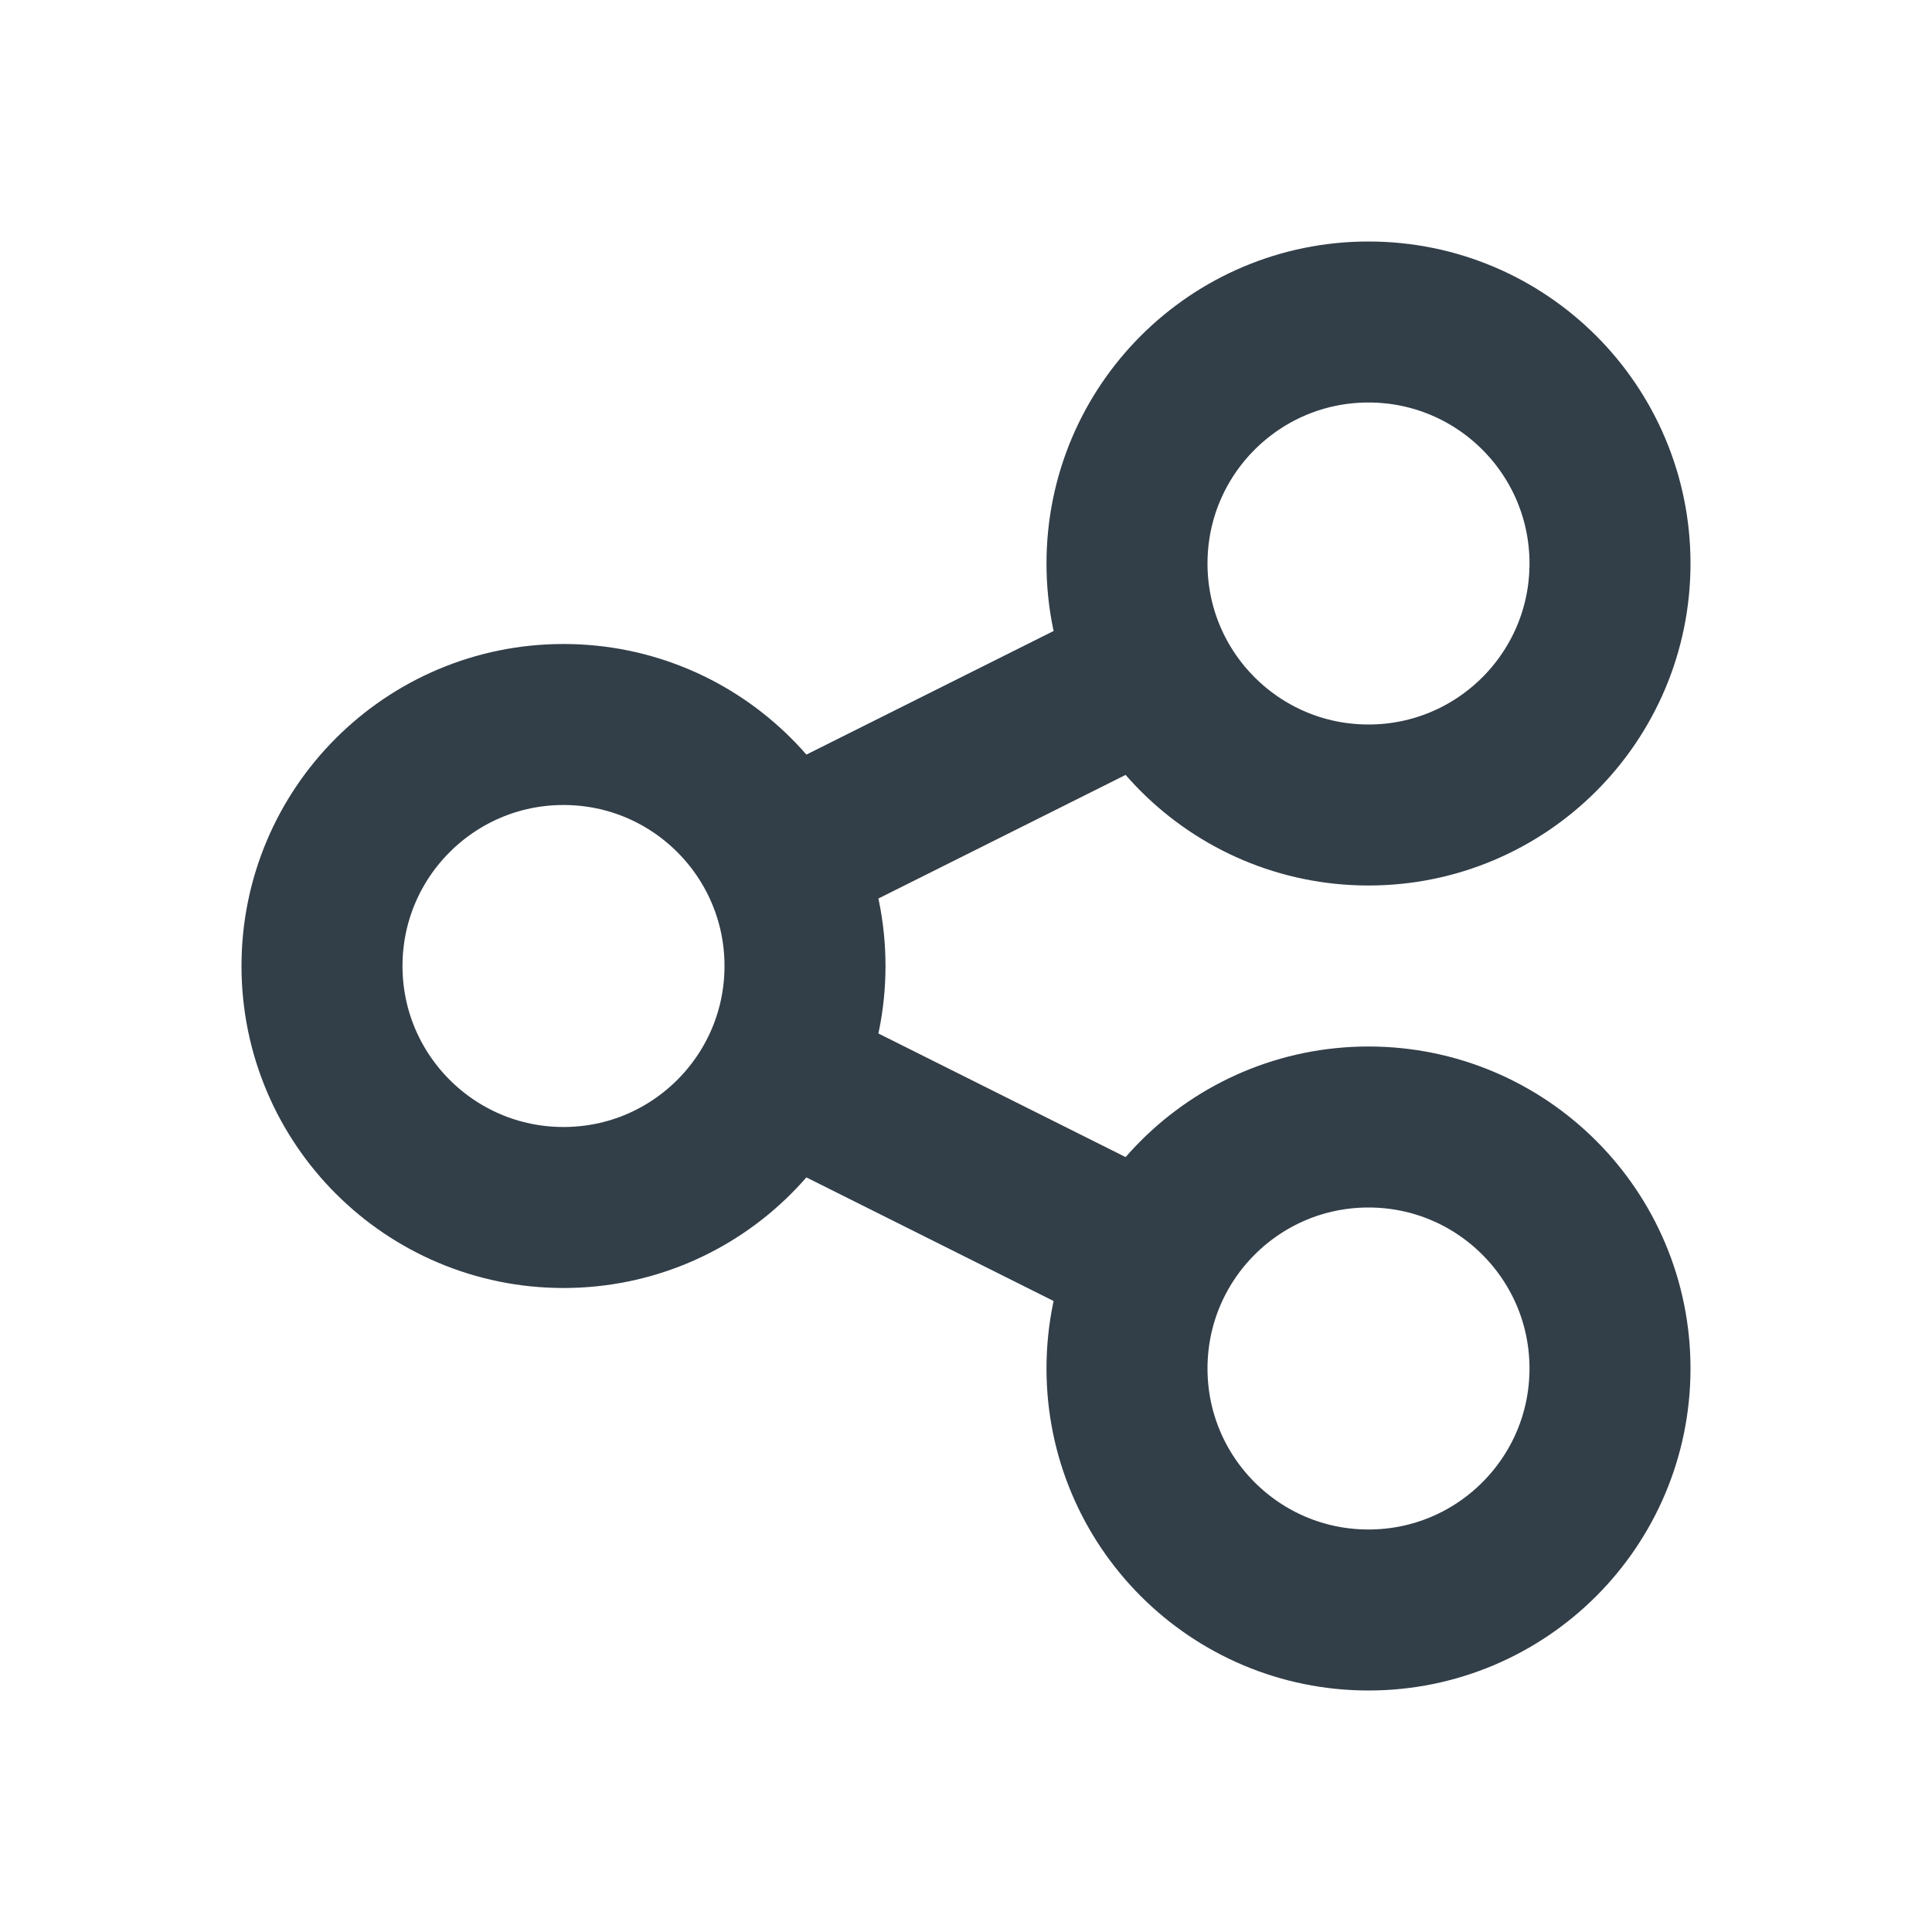 <svg width="24" height="24" viewBox="0 0 24 24" fill="none" xmlns="http://www.w3.org/2000/svg">
<path d="M14.447 9.394C14.941 9.147 15.141 8.547 14.894 8.053C14.647 7.559 14.047 7.359 13.553 7.606L14.447 9.394ZM13.553 16.394C14.047 16.641 14.647 16.441 14.894 15.947C15.141 15.453 14.941 14.853 14.447 14.606L13.553 16.394ZM10.447 11.394L14.447 9.394L13.553 7.606L9.553 9.606L10.447 11.394ZM14.447 14.606L10.447 12.606L9.553 14.394L13.553 16.394L14.447 14.606Z" fill="#323E48"/>
<circle cx="7" cy="12" r="3" stroke="#323E48" stroke-width="2"/>
<circle cx="17" cy="7" r="3" stroke="#323E48" stroke-width="2"/>
<circle cx="17" cy="17" r="3" stroke="#323E48" stroke-width="2"/>
</svg>
